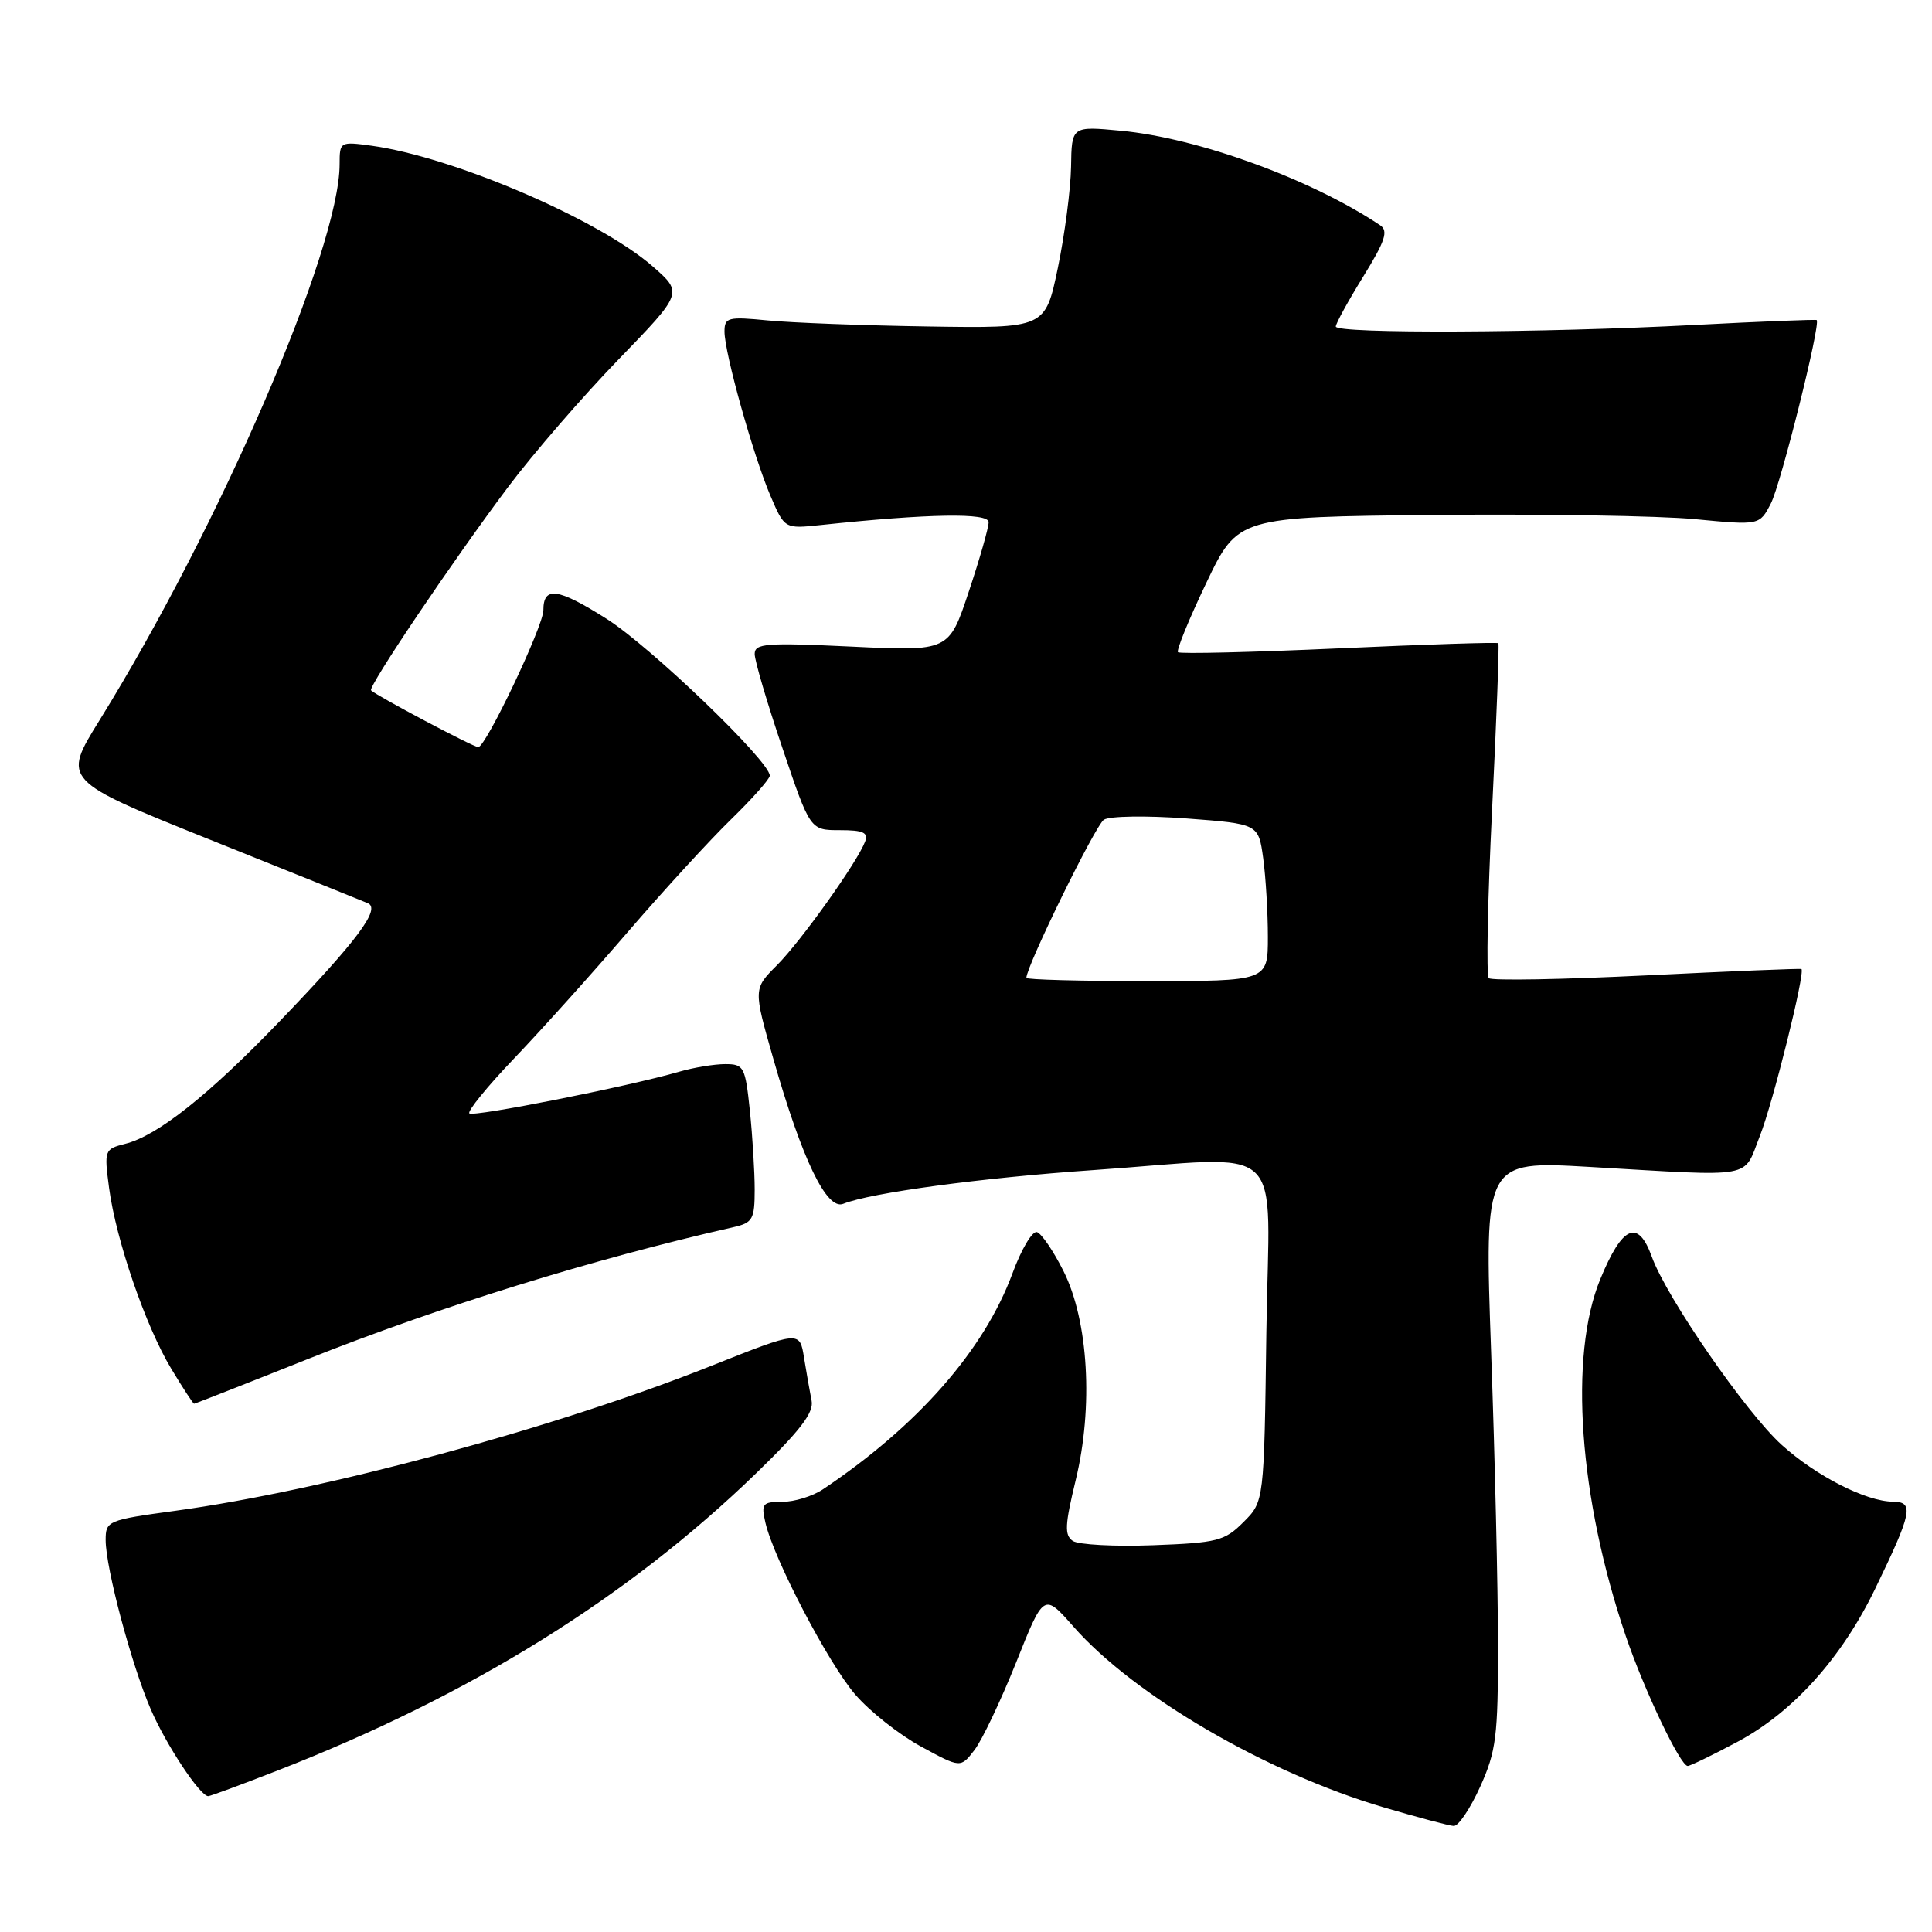 <?xml version="1.0" encoding="UTF-8" standalone="no"?>
<!DOCTYPE svg PUBLIC "-//W3C//DTD SVG 1.1//EN" "http://www.w3.org/Graphics/SVG/1.1/DTD/svg11.dtd" >
<svg xmlns="http://www.w3.org/2000/svg" xmlns:xlink="http://www.w3.org/1999/xlink" version="1.1" viewBox="0 0 256 256">
 <g >
 <path fill="currentColor"
d=" M 196.13 236.75 C 198.25 232.05 198.50 230.08 198.49 218.00 C 198.49 210.57 198.08 193.10 197.58 179.16 C 196.68 153.82 196.68 153.82 210.59 154.62 C 232.92 155.91 230.91 156.28 233.20 150.50 C 234.93 146.12 239.23 128.84 238.70 128.40 C 238.59 128.31 229.37 128.69 218.21 129.24 C 207.05 129.79 197.63 129.96 197.27 129.61 C 196.92 129.26 197.12 119.19 197.71 107.23 C 198.30 95.28 198.67 85.38 198.54 85.23 C 198.41 85.08 188.90 85.39 177.41 85.91 C 165.92 86.43 156.33 86.66 156.09 86.42 C 155.85 86.18 157.54 82.05 159.84 77.24 C 164.02 68.50 164.02 68.50 190.02 68.23 C 204.32 68.09 219.87 68.34 224.58 68.79 C 233.15 69.61 233.15 69.61 234.65 66.71 C 235.97 64.15 241.28 42.91 240.72 42.41 C 240.60 42.31 233.30 42.60 224.50 43.06 C 204.48 44.12 177.00 44.24 177.00 43.27 C 177.00 42.87 178.63 39.89 180.63 36.66 C 183.56 31.91 183.99 30.60 182.88 29.85 C 173.75 23.74 158.76 18.28 148.49 17.32 C 142.00 16.71 142.00 16.71 141.92 22.11 C 141.87 25.07 141.08 31.10 140.17 35.50 C 138.50 43.50 138.50 43.50 123.00 43.26 C 114.47 43.13 104.91 42.77 101.75 42.46 C 96.45 41.94 96.00 42.06 96.00 43.94 C 96.00 46.76 99.82 60.40 102.09 65.70 C 103.96 70.07 103.96 70.07 108.73 69.57 C 123.08 68.05 131.00 67.92 131.00 69.19 C 131.00 69.91 129.82 74.05 128.37 78.39 C 125.74 86.30 125.74 86.30 112.87 85.68 C 101.50 85.14 100.00 85.25 100.00 86.66 C 100.00 87.54 101.65 93.15 103.68 99.13 C 107.35 110.00 107.35 110.00 111.28 110.00 C 114.39 110.00 115.09 110.32 114.63 111.52 C 113.57 114.29 106.14 124.70 102.96 127.89 C 99.82 131.03 99.82 131.03 102.46 140.26 C 106.30 153.69 109.54 160.40 111.74 159.51 C 115.37 158.05 130.02 156.07 144.77 155.05 C 171.08 153.24 168.15 150.52 167.80 176.48 C 167.50 198.96 167.50 198.96 164.77 201.68 C 162.27 204.19 161.31 204.43 152.77 204.75 C 147.67 204.94 142.89 204.68 142.15 204.18 C 141.03 203.42 141.10 202.06 142.53 196.15 C 144.89 186.45 144.23 175.04 140.92 168.43 C 139.59 165.77 138.00 163.44 137.40 163.26 C 136.79 163.08 135.33 165.53 134.16 168.72 C 130.39 178.92 121.61 188.93 109.03 197.35 C 107.67 198.26 105.26 199.00 103.67 199.00 C 101.03 199.00 100.84 199.24 101.42 201.75 C 102.53 206.56 109.73 220.35 113.32 224.53 C 115.23 226.75 119.14 229.85 122.03 231.42 C 127.28 234.28 127.28 234.28 129.12 231.89 C 130.13 230.58 132.61 225.35 134.64 220.29 C 138.31 211.07 138.31 211.07 142.26 215.56 C 150.28 224.67 167.81 234.89 183.23 239.45 C 187.78 240.79 192.01 241.92 192.63 241.95 C 193.25 241.98 194.82 239.64 196.13 236.75 Z  M 36.79 234.60 C 62.36 224.63 83.19 211.69 100.23 195.18 C 106.04 189.55 107.86 187.17 107.54 185.60 C 107.31 184.44 106.86 181.88 106.54 179.91 C 105.97 176.32 105.97 176.32 94.23 180.99 C 73.43 189.27 43.00 197.49 23.20 200.19 C 14.26 201.41 14.00 201.52 14.00 204.06 C 14.00 207.75 17.41 220.56 19.98 226.50 C 22.01 231.20 26.51 238.00 27.59 238.00 C 27.86 238.00 32.00 236.47 36.79 234.60 Z  M 230.19 230.82 C 237.57 226.89 244.02 219.72 248.48 210.50 C 253.37 200.40 253.66 199.00 250.82 198.98 C 247.23 198.94 240.65 195.58 236.08 191.45 C 231.36 187.19 220.83 171.94 218.88 166.54 C 217.05 161.47 214.97 162.38 212.04 169.51 C 207.86 179.68 209.21 198.50 215.43 216.80 C 217.87 223.97 222.65 234.00 223.63 234.00 C 223.95 234.00 226.91 232.57 230.19 230.82 Z  M 40.72 180.11 C 58.18 173.15 78.63 166.81 97.25 162.59 C 99.73 162.02 100.00 161.54 100.00 157.63 C 100.00 155.24 99.71 150.53 99.36 147.15 C 98.75 141.35 98.57 141.00 96.10 141.00 C 94.66 141.00 91.91 141.45 89.99 142.01 C 83.15 143.99 62.71 148.04 62.19 147.53 C 61.91 147.24 64.57 143.96 68.12 140.25 C 71.67 136.54 78.45 129.00 83.18 123.50 C 87.92 118.00 94.09 111.27 96.90 108.54 C 99.70 105.81 102.00 103.22 102.00 102.78 C 102.00 100.86 86.18 85.66 80.35 81.98 C 73.89 77.90 72.00 77.65 72.00 80.86 C 72.00 82.96 64.37 99.00 63.37 99.00 C 62.74 99.00 49.99 92.25 49.17 91.48 C 48.71 91.05 60.07 74.19 67.35 64.50 C 70.66 60.10 77.22 52.52 81.93 47.66 C 90.50 38.81 90.50 38.81 86.50 35.31 C 79.40 29.10 60.11 20.81 49.25 19.31 C 45.06 18.74 45.00 18.77 45.00 21.75 C 45.00 32.94 29.07 69.82 13.18 95.45 C 8.25 103.40 8.25 103.40 27.87 111.28 C 38.67 115.61 48.06 119.39 48.74 119.68 C 50.49 120.42 47.37 124.60 37.06 135.32 C 27.65 145.11 20.87 150.49 16.60 151.56 C 13.84 152.26 13.79 152.39 14.45 157.39 C 15.37 164.31 19.30 175.76 22.70 181.38 C 24.23 183.92 25.59 186.00 25.72 186.00 C 25.84 186.00 32.60 183.35 40.72 180.11 Z  M 136.00 129.57 C 136.00 128.02 145.16 109.33 146.27 108.62 C 147.02 108.13 151.94 108.06 157.20 108.45 C 166.75 109.17 166.75 109.17 167.38 113.72 C 167.72 116.23 168.00 120.92 168.00 124.14 C 168.00 130.00 168.00 130.00 152.00 130.00 C 143.20 130.00 136.00 129.81 136.00 129.57 Z "/>
</g>
</svg>